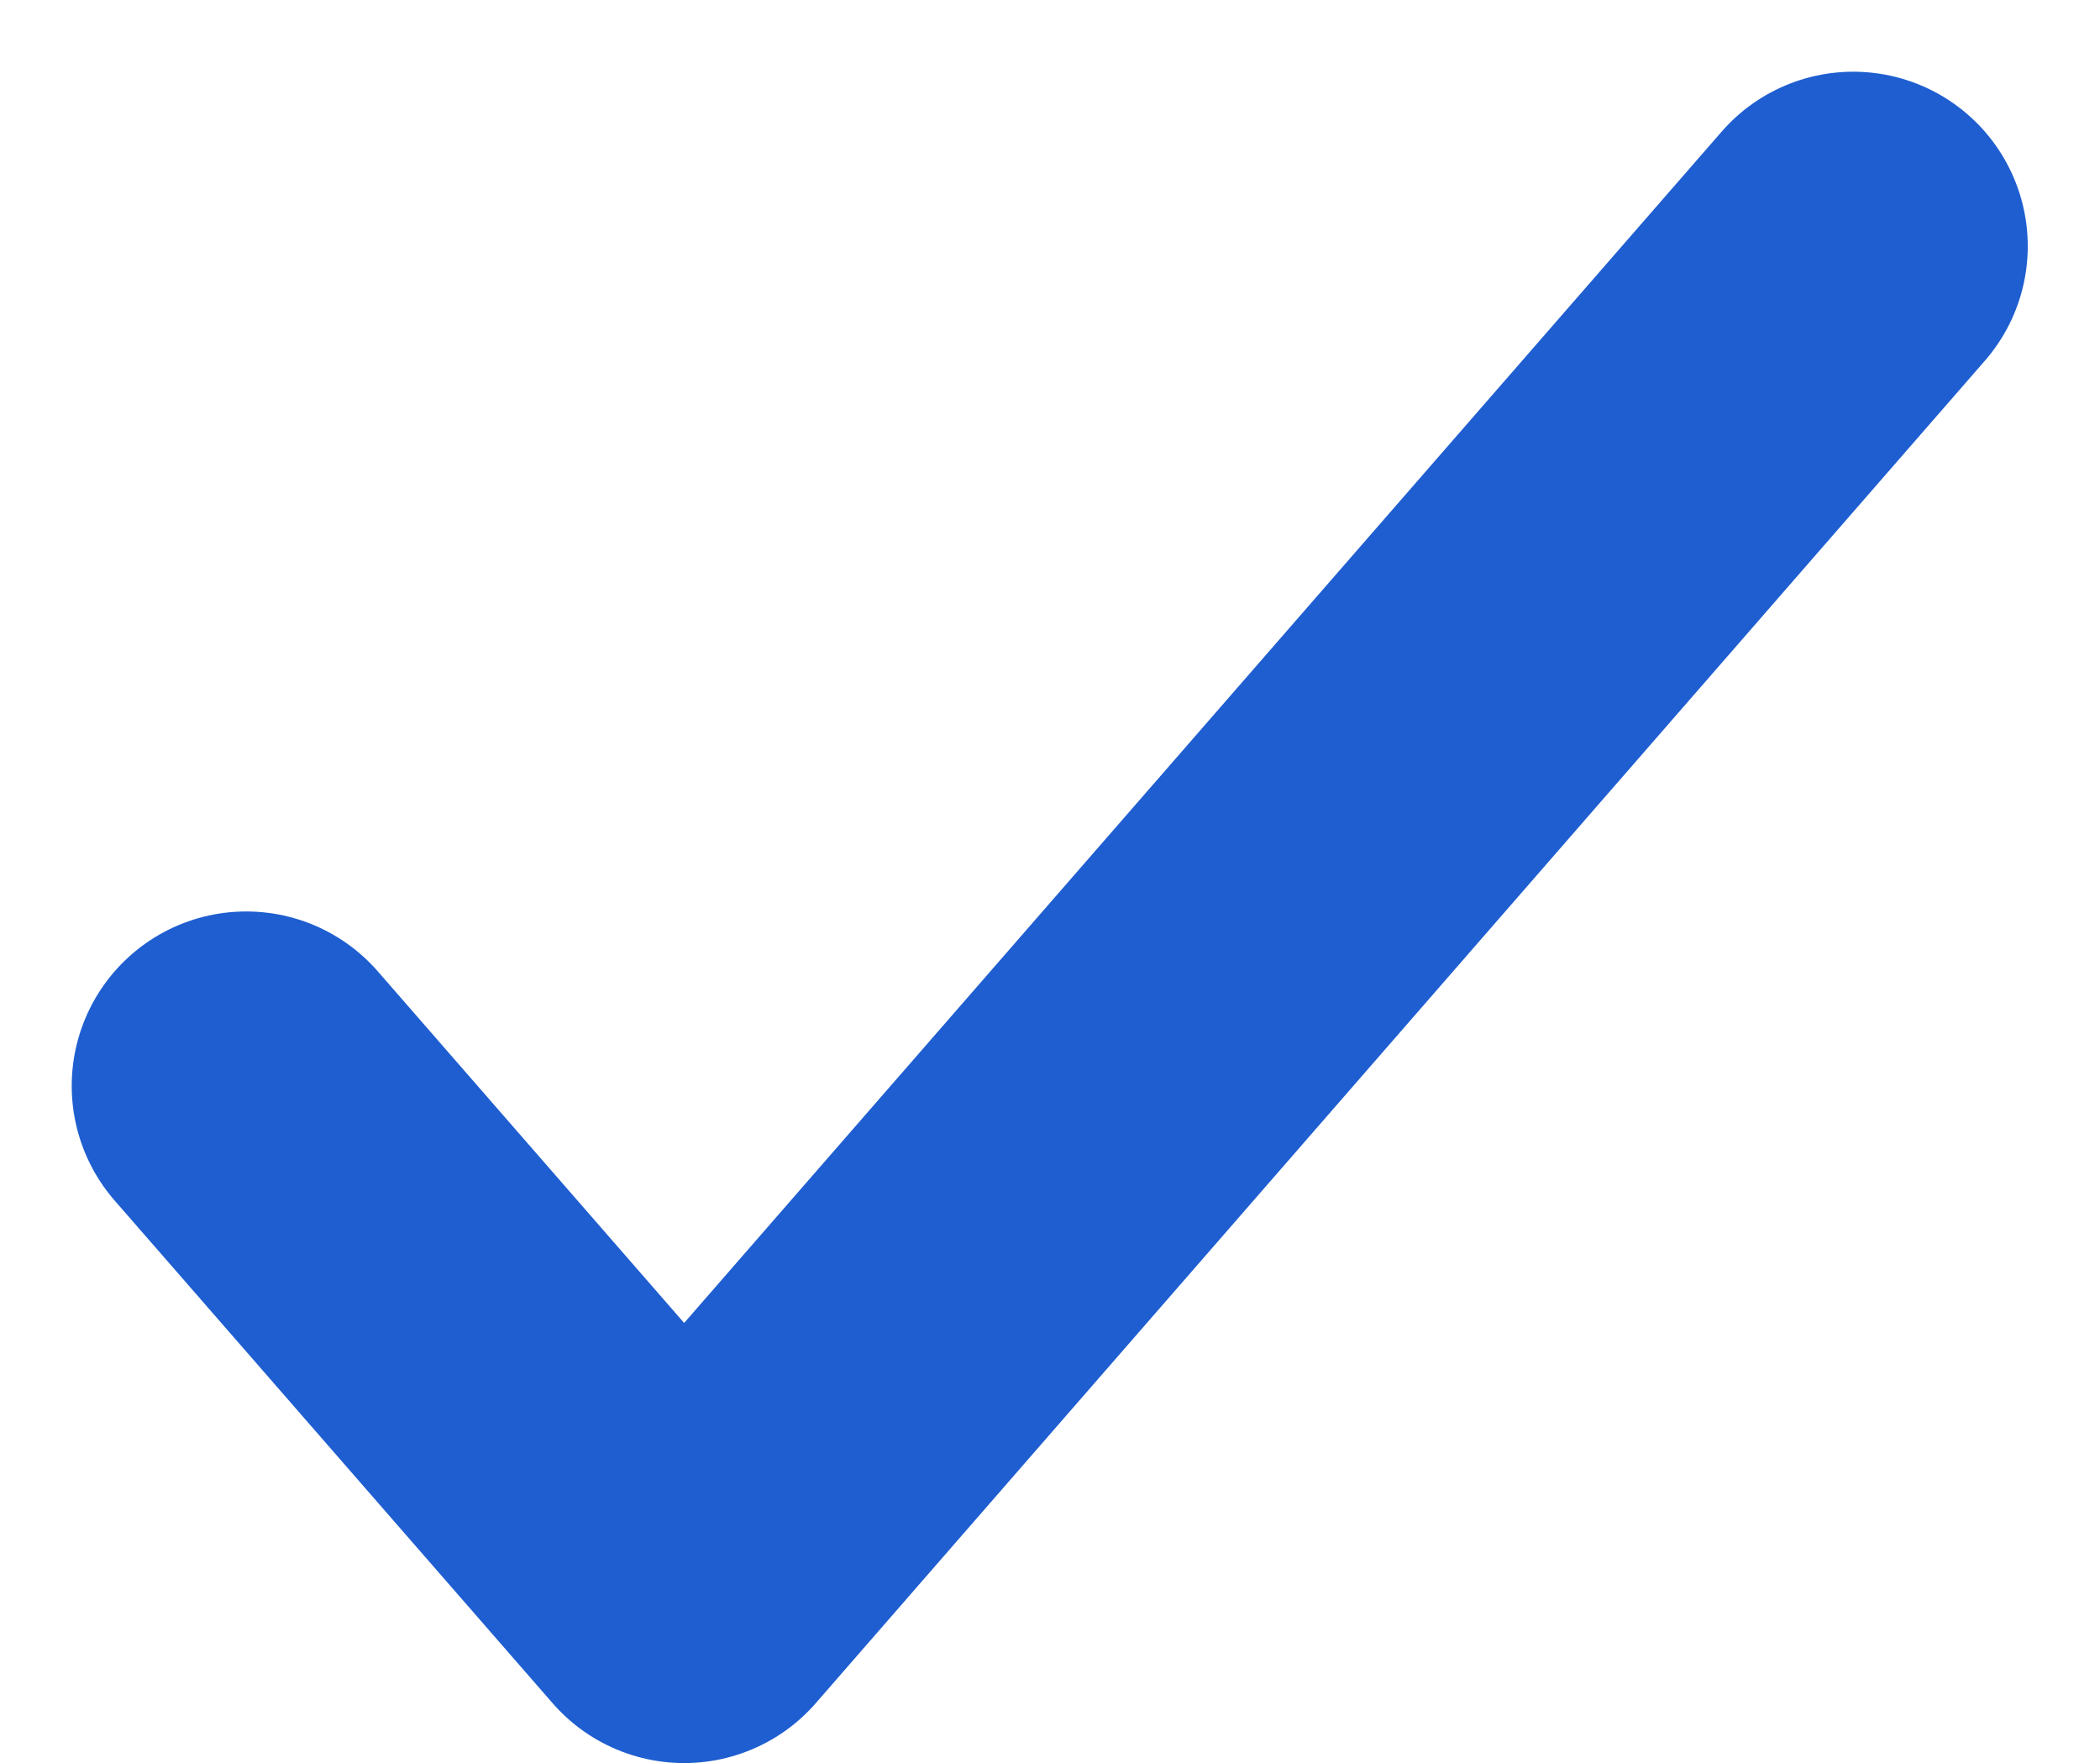 <svg xmlns="http://www.w3.org/2000/svg" width="12.035" height="10.105" viewBox="0 0 12.035 10.105"><path d="M963.758,197.621l2.51,2.881,6.7-7.694" transform="translate(-962.347 -191.397)" fill="none" stroke="#1e5ed0" stroke-linecap="round" stroke-linejoin="round" stroke-width="2"/></svg>